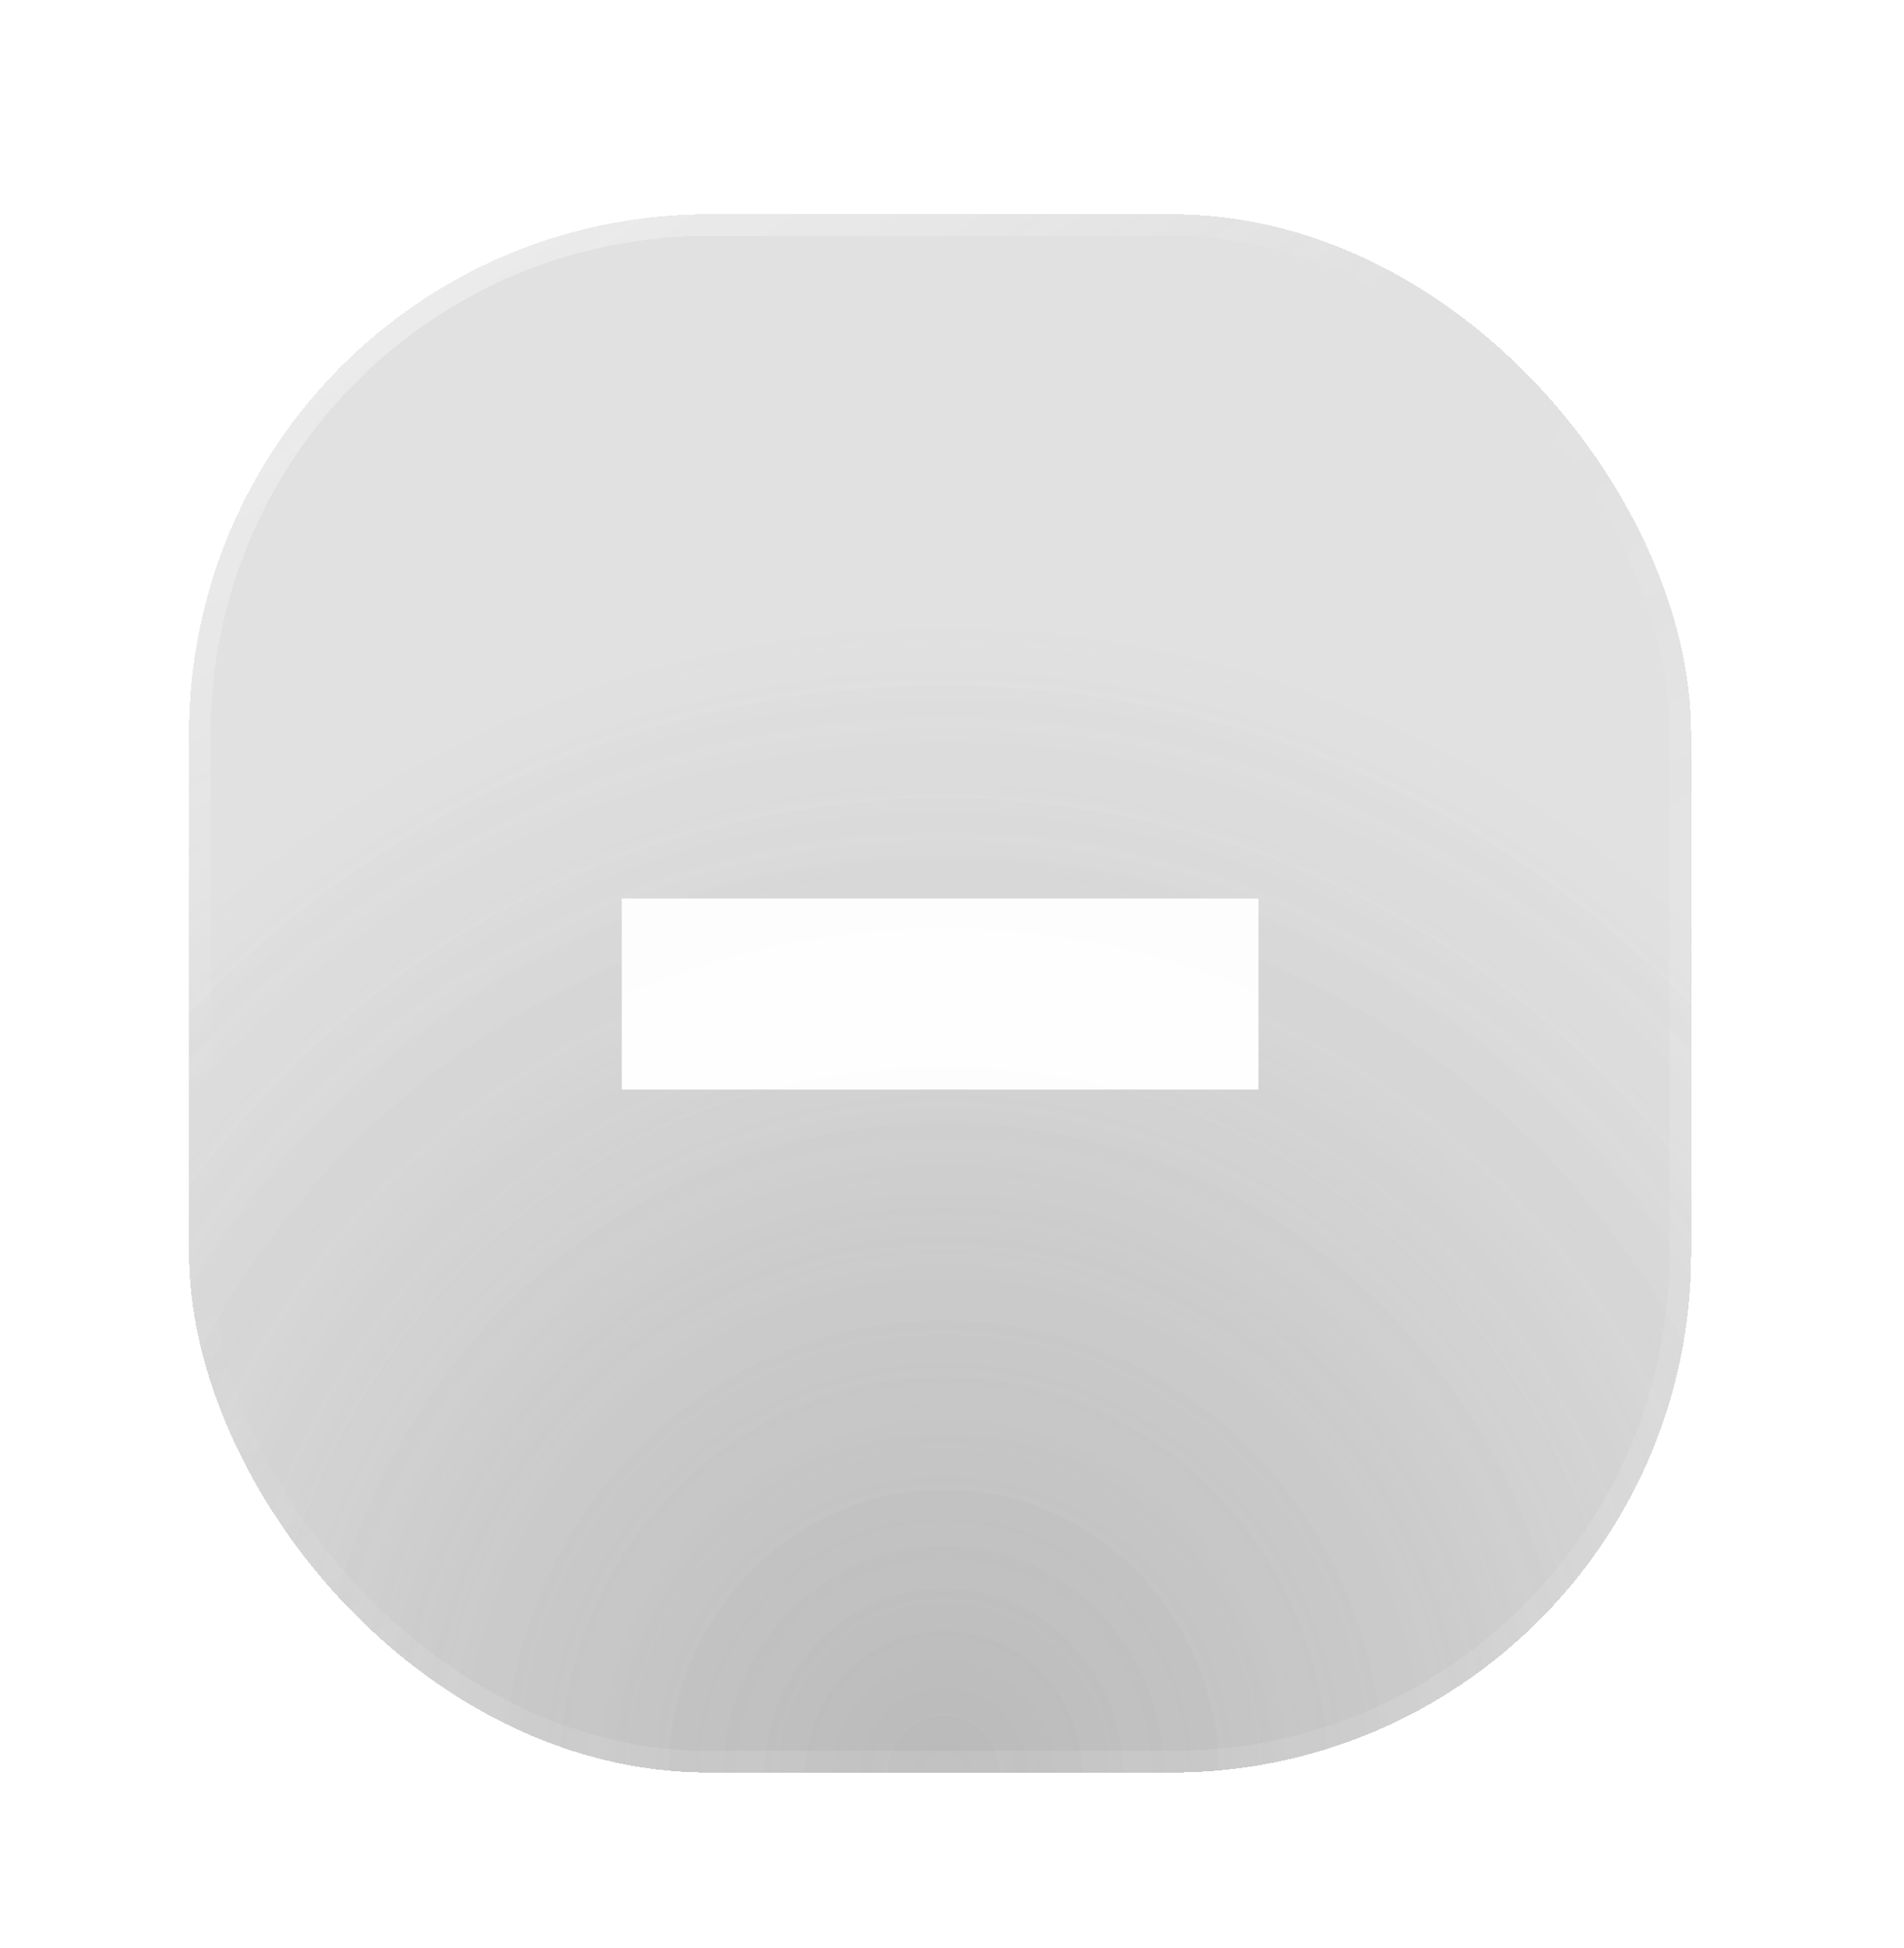 <svg width="44" height="45" viewBox="0 0 44 45" fill="none" xmlns="http://www.w3.org/2000/svg">
<g filter="url(#filter0_d_308_2346)">
<rect x="4.369" y="3.95" width="34.713" height="36" rx="12" fill="white" fill-opacity="0.06" style="mix-blend-mode:lighten" shape-rendering="crispEdges"/>
<rect x="4.369" y="3.95" width="34.713" height="36" rx="12" fill="#5E5E5E" fill-opacity="0.18" style="mix-blend-mode:color-dodge" shape-rendering="crispEdges"/>
<rect x="4.369" y="3.95" width="34.713" height="36" rx="12" fill="url(#paint0_radial_308_2346)" shape-rendering="crispEdges"/>
<rect x="4.369" y="3.95" width="34.713" height="36" rx="12" fill="url(#paint1_radial_308_2346)" style="mix-blend-mode:color-dodge" shape-rendering="crispEdges"/>
<rect x="4.619" y="4.2" width="34.213" height="35.5" rx="11.75" stroke="url(#paint2_linear_308_2346)" stroke-width="0.5" shape-rendering="crispEdges"/>
<g clip-path="url(#clip0_308_2346)">
<path d="M14.369 19.757V24.171H29.082V19.757H14.369Z" fill="white" fill-opacity="0.96"/>
</g>
</g>
<defs>
<filter id="filter0_d_308_2346" x="0.369" y="0.95" width="42.713" height="44" filterUnits="userSpaceOnUse" color-interpolation-filters="sRGB">
<feFlood flood-opacity="0" result="BackgroundImageFix"/>
<feColorMatrix in="SourceAlpha" type="matrix" values="0 0 0 0 0 0 0 0 0 0 0 0 0 0 0 0 0 0 127 0" result="hardAlpha"/>
<feOffset dy="1"/>
<feGaussianBlur stdDeviation="2"/>
<feComposite in2="hardAlpha" operator="out"/>
<feColorMatrix type="matrix" values="0 0 0 0 0 0 0 0 0 0 0 0 0 0 0 0 0 0 0.1 0"/>
<feBlend mode="normal" in2="BackgroundImageFix" result="effect1_dropShadow_308_2346"/>
<feBlend mode="normal" in="SourceGraphic" in2="effect1_dropShadow_308_2346" result="shape"/>
</filter>
<radialGradient id="paint0_radial_308_2346" cx="0" cy="0" r="1" gradientUnits="userSpaceOnUse" gradientTransform="translate(21.725 39.95) rotate(-89.727) scale(36 34.716)">
<stop stop-color="white" stop-opacity="0.12"/>
<stop offset="0.688" stop-color="white" stop-opacity="0"/>
</radialGradient>
<radialGradient id="paint1_radial_308_2346" cx="0" cy="0" r="1" gradientUnits="userSpaceOnUse" gradientTransform="translate(21.725 39.95) rotate(-89.727) scale(36 35.085)">
<stop stop-color="#5E5E5E" stop-opacity="0.32"/>
<stop offset="0.738" stop-color="#5E5E5E" stop-opacity="0"/>
</radialGradient>
<linearGradient id="paint2_linear_308_2346" x1="7.017" y1="4.95" x2="22.865" y2="28.619" gradientUnits="userSpaceOnUse">
<stop stop-color="white" stop-opacity="0.4"/>
<stop offset="0.51" stop-color="white" stop-opacity="0"/>
<stop offset="0.651" stop-color="white" stop-opacity="0"/>
<stop offset="1" stop-color="white" stop-opacity="0.1"/>
</linearGradient>
<clipPath id="clip0_308_2346">
<rect width="14.713" height="14.713" fill="white" transform="translate(14.369 14.593)"/>
</clipPath>
</defs>
</svg>
